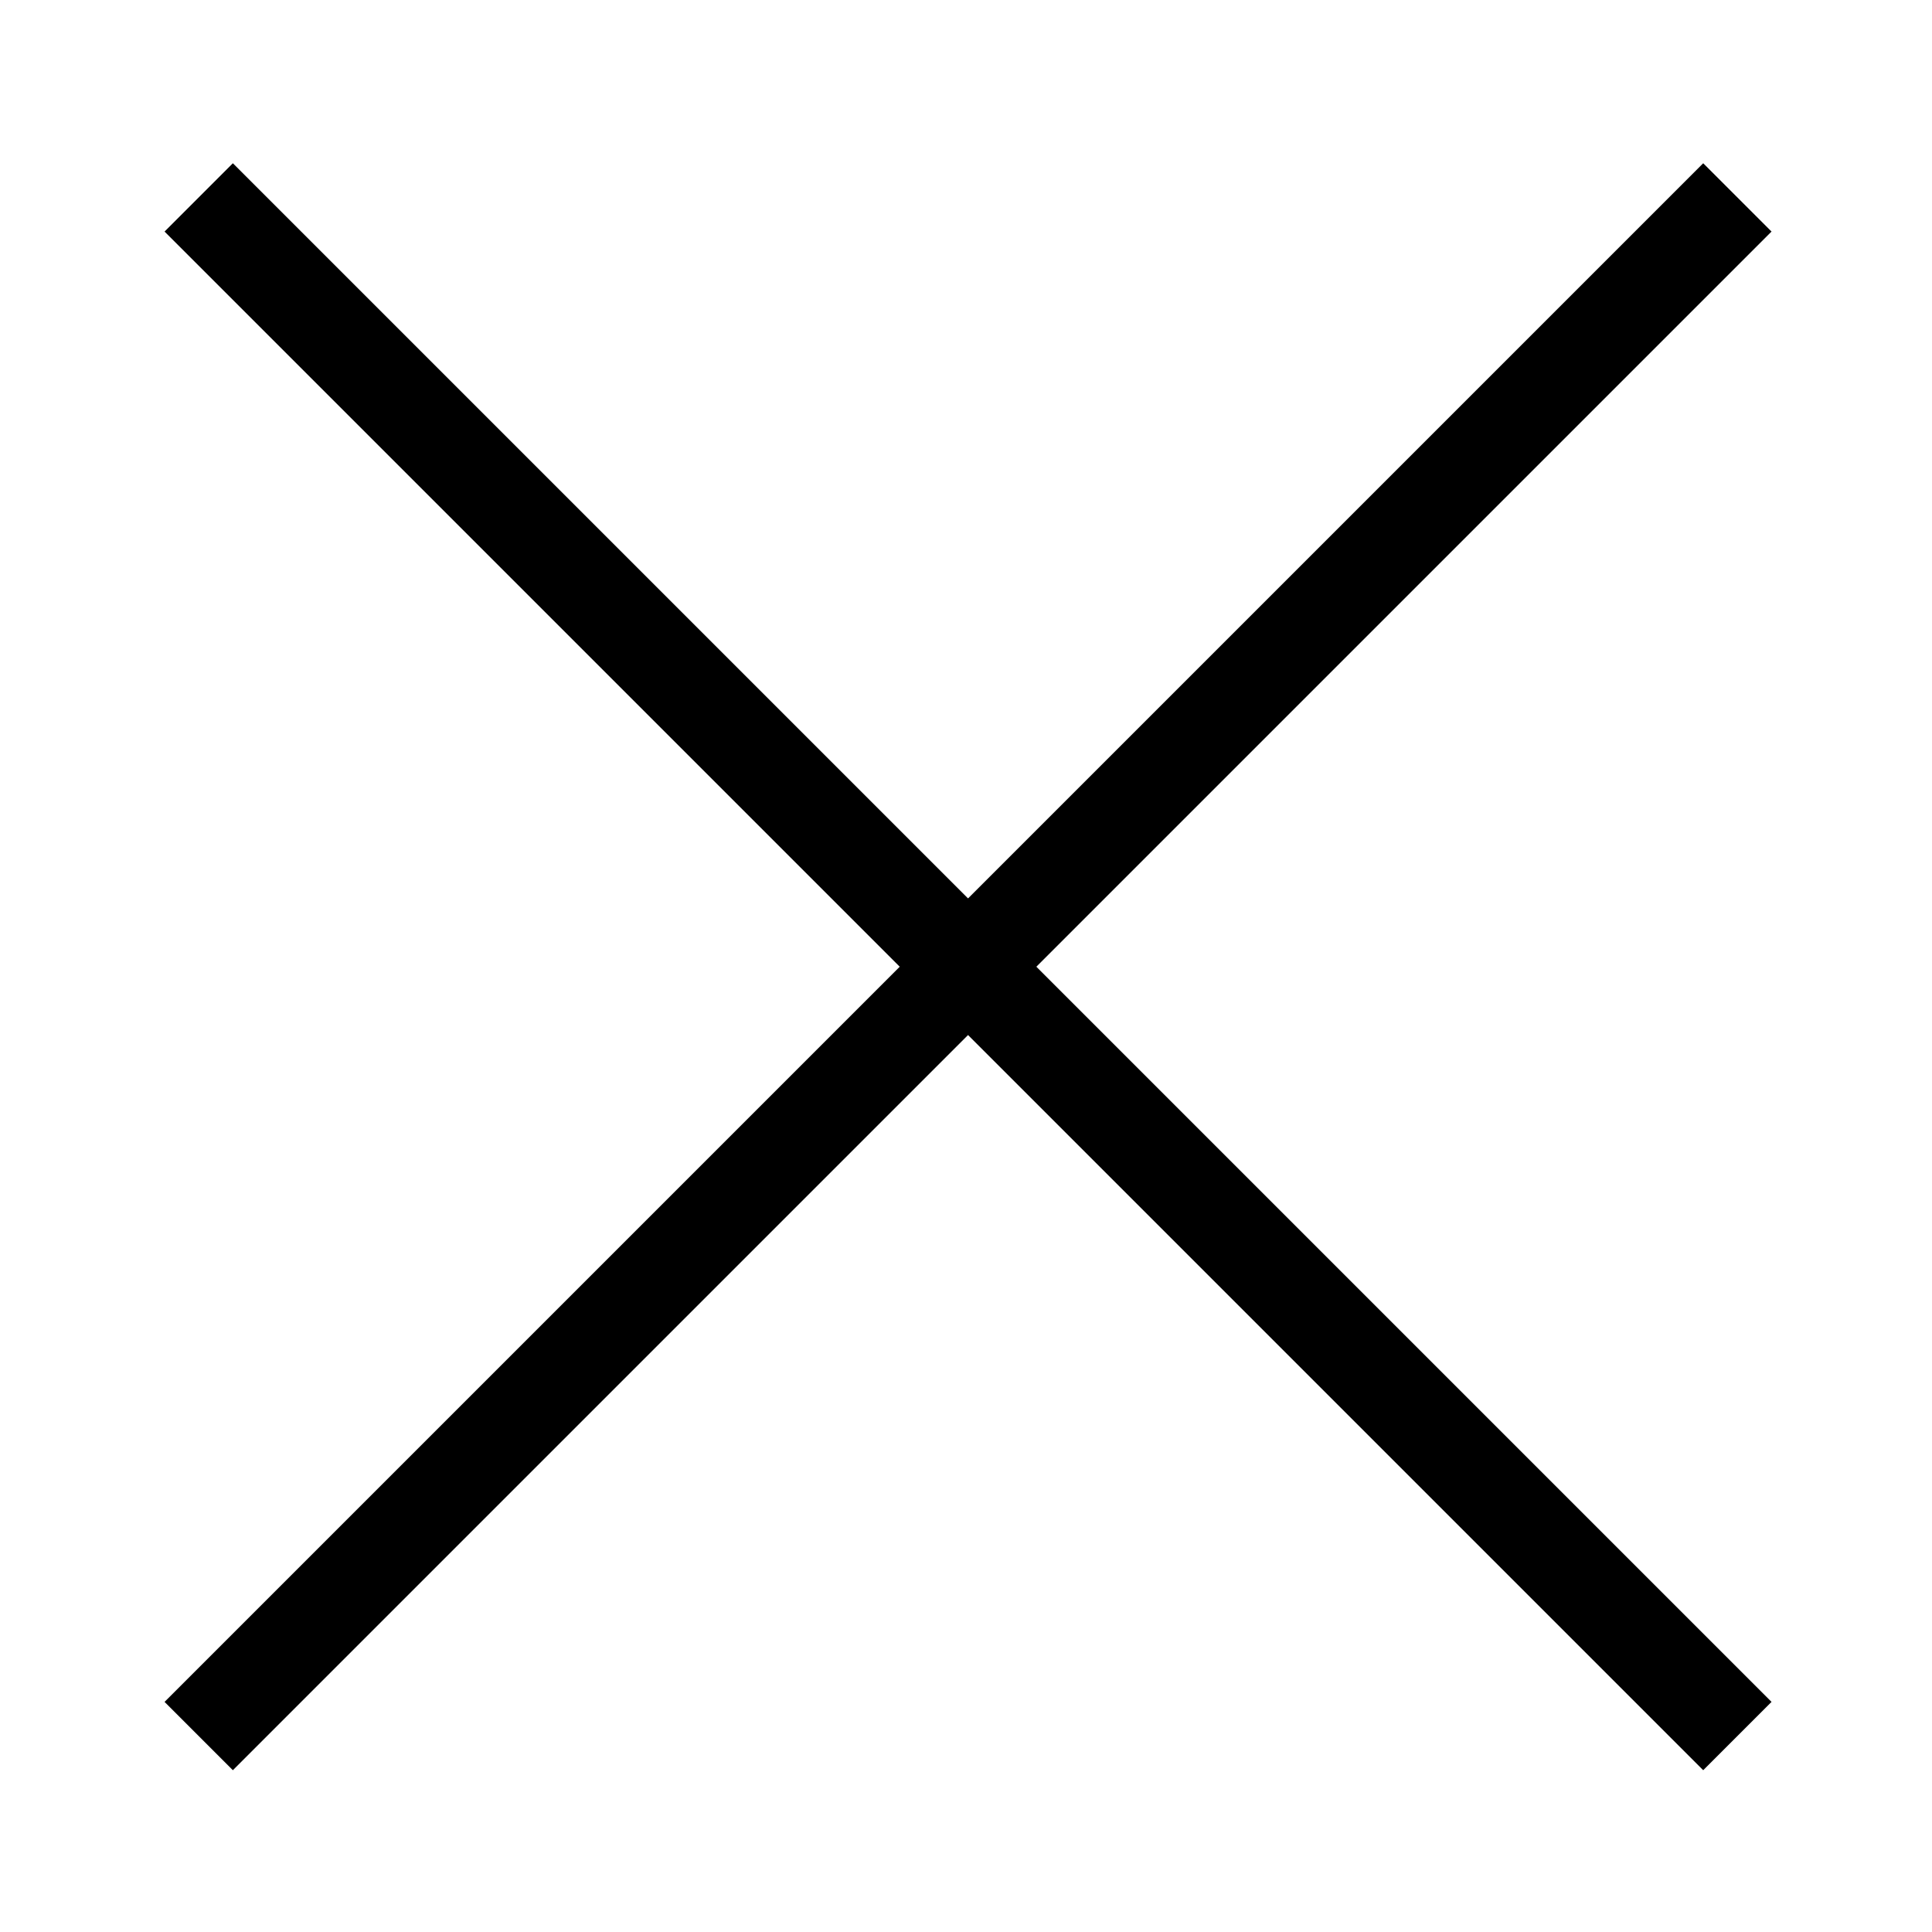 <svg xmlns="http://www.w3.org/2000/svg" width="100" height="100" viewBox="0 0 100 100">
  <g>
    <polygon points="88.158 8.45 91.694 11.986 12.053 91.626 8.518 88.09"/>
    <polygon points="12.053 8.45 91.694 88.09 88.158 91.626 8.518 11.986"/>
  </g>
</svg>
